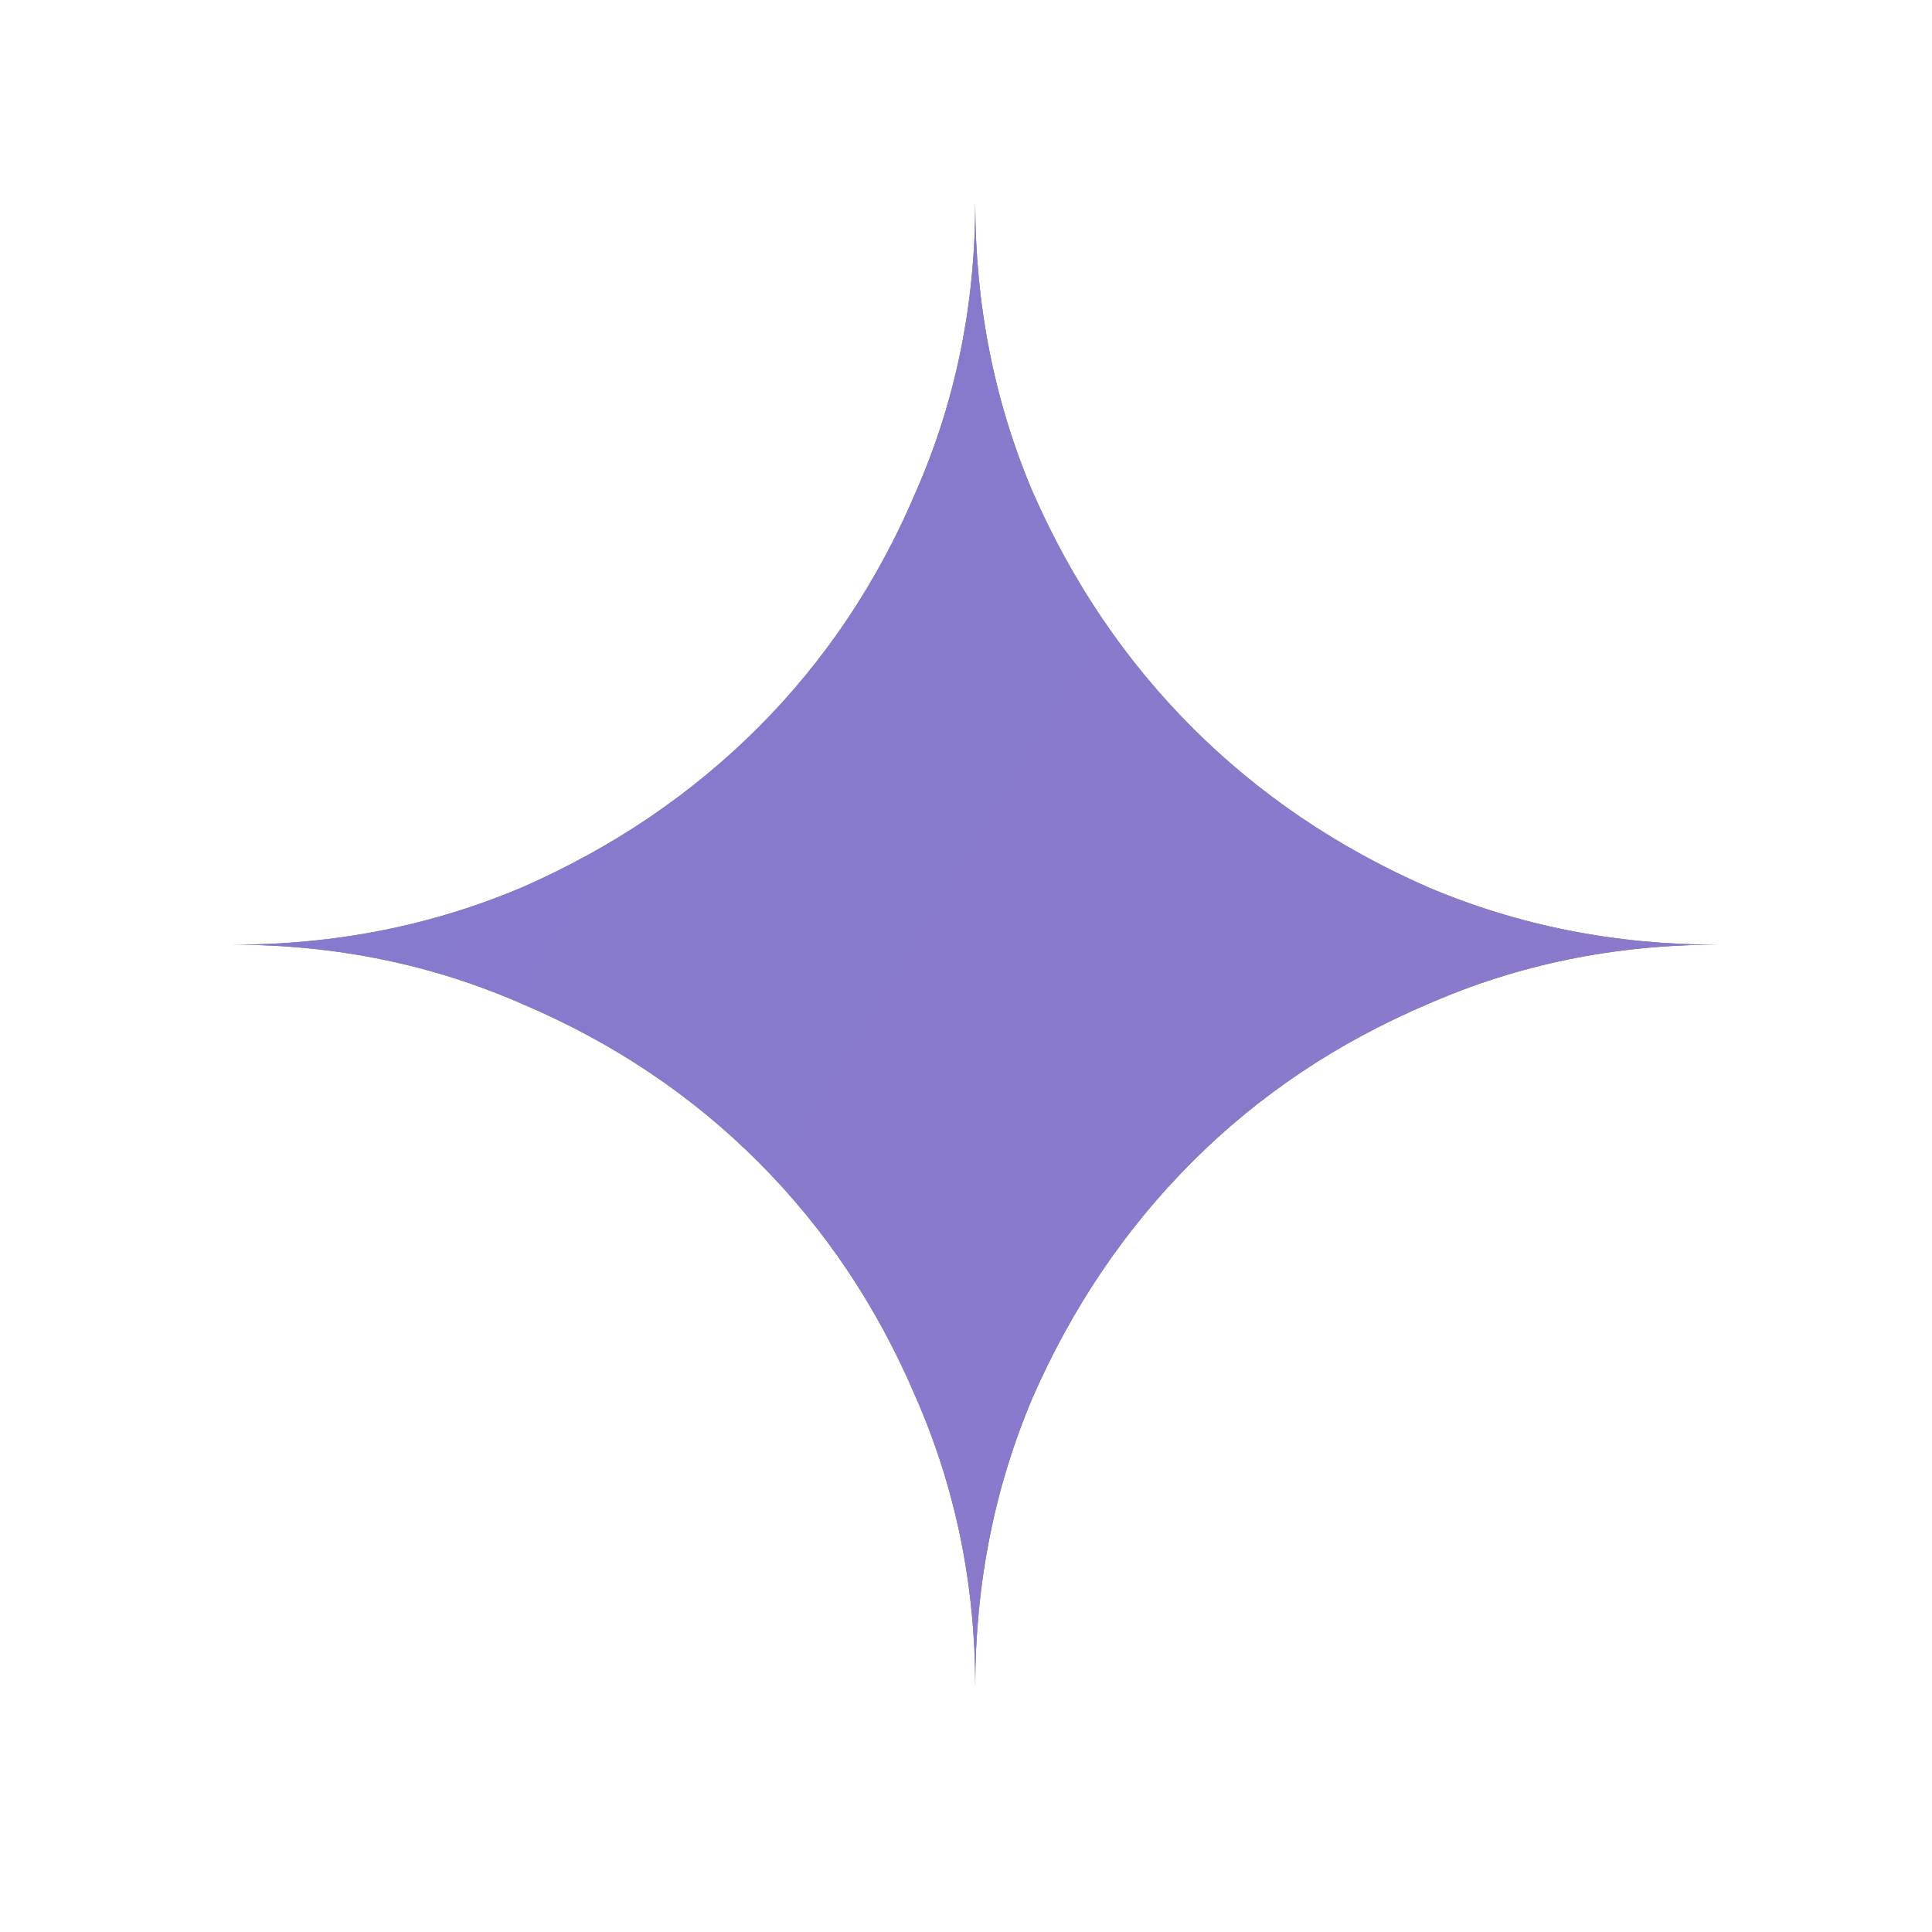 <svg width="36" height="36" viewBox="0 0 36 36" fill="none" xmlns="http://www.w3.org/2000/svg">
<path d="M18.172 31.431C18.172 29.518 17.803 27.721 17.065 26.038C16.351 24.356 15.371 22.892 14.127 21.648C12.882 20.403 11.418 19.424 9.736 18.709C8.054 17.971 6.256 17.603 4.343 17.603C6.256 17.603 8.054 17.245 9.736 16.531C11.418 15.793 12.882 14.802 14.127 13.558C15.371 12.313 16.351 10.85 17.065 9.167C17.803 7.485 18.172 5.687 18.172 3.774C18.172 5.687 18.529 7.485 19.243 9.167C19.981 10.85 20.972 12.313 22.216 13.558C23.461 14.802 24.924 15.793 26.607 16.531C28.289 17.245 30.087 17.603 32 17.603C30.087 17.603 28.289 17.971 26.607 18.709C24.924 19.424 23.461 20.403 22.216 21.648C20.972 22.892 19.981 24.356 19.243 26.038C18.529 27.721 18.172 29.518 18.172 31.431Z" fill="#737373"/>
<path d="M18.172 31.431C18.172 29.518 17.803 27.721 17.065 26.038C16.351 24.356 15.371 22.892 14.127 21.648C12.882 20.403 11.418 19.424 9.736 18.709C8.054 17.971 6.256 17.603 4.343 17.603C6.256 17.603 8.054 17.245 9.736 16.531C11.418 15.793 12.882 14.802 14.127 13.558C15.371 12.313 16.351 10.85 17.065 9.167C17.803 7.485 18.172 5.687 18.172 3.774C18.172 5.687 18.529 7.485 19.243 9.167C19.981 10.85 20.972 12.313 22.216 13.558C23.461 14.802 24.924 15.793 26.607 16.531C28.289 17.245 30.087 17.603 32 17.603C30.087 17.603 28.289 17.971 26.607 18.709C24.924 19.424 23.461 20.403 22.216 21.648C20.972 22.892 19.981 24.356 19.243 26.038C18.529 27.721 18.172 29.518 18.172 31.431Z" fill="url(#paint0_linear_103_2)"/>
<defs>
<linearGradient id="paint0_linear_103_2" x1="10.441" y1="11.024" x2="32" y2="23.96" gradientUnits="userSpaceOnUse">
<stop stop-color="#867ACE"/>
<stop offset="1" stop-color="#8D79CA"/>
</linearGradient>
</defs>
</svg>
